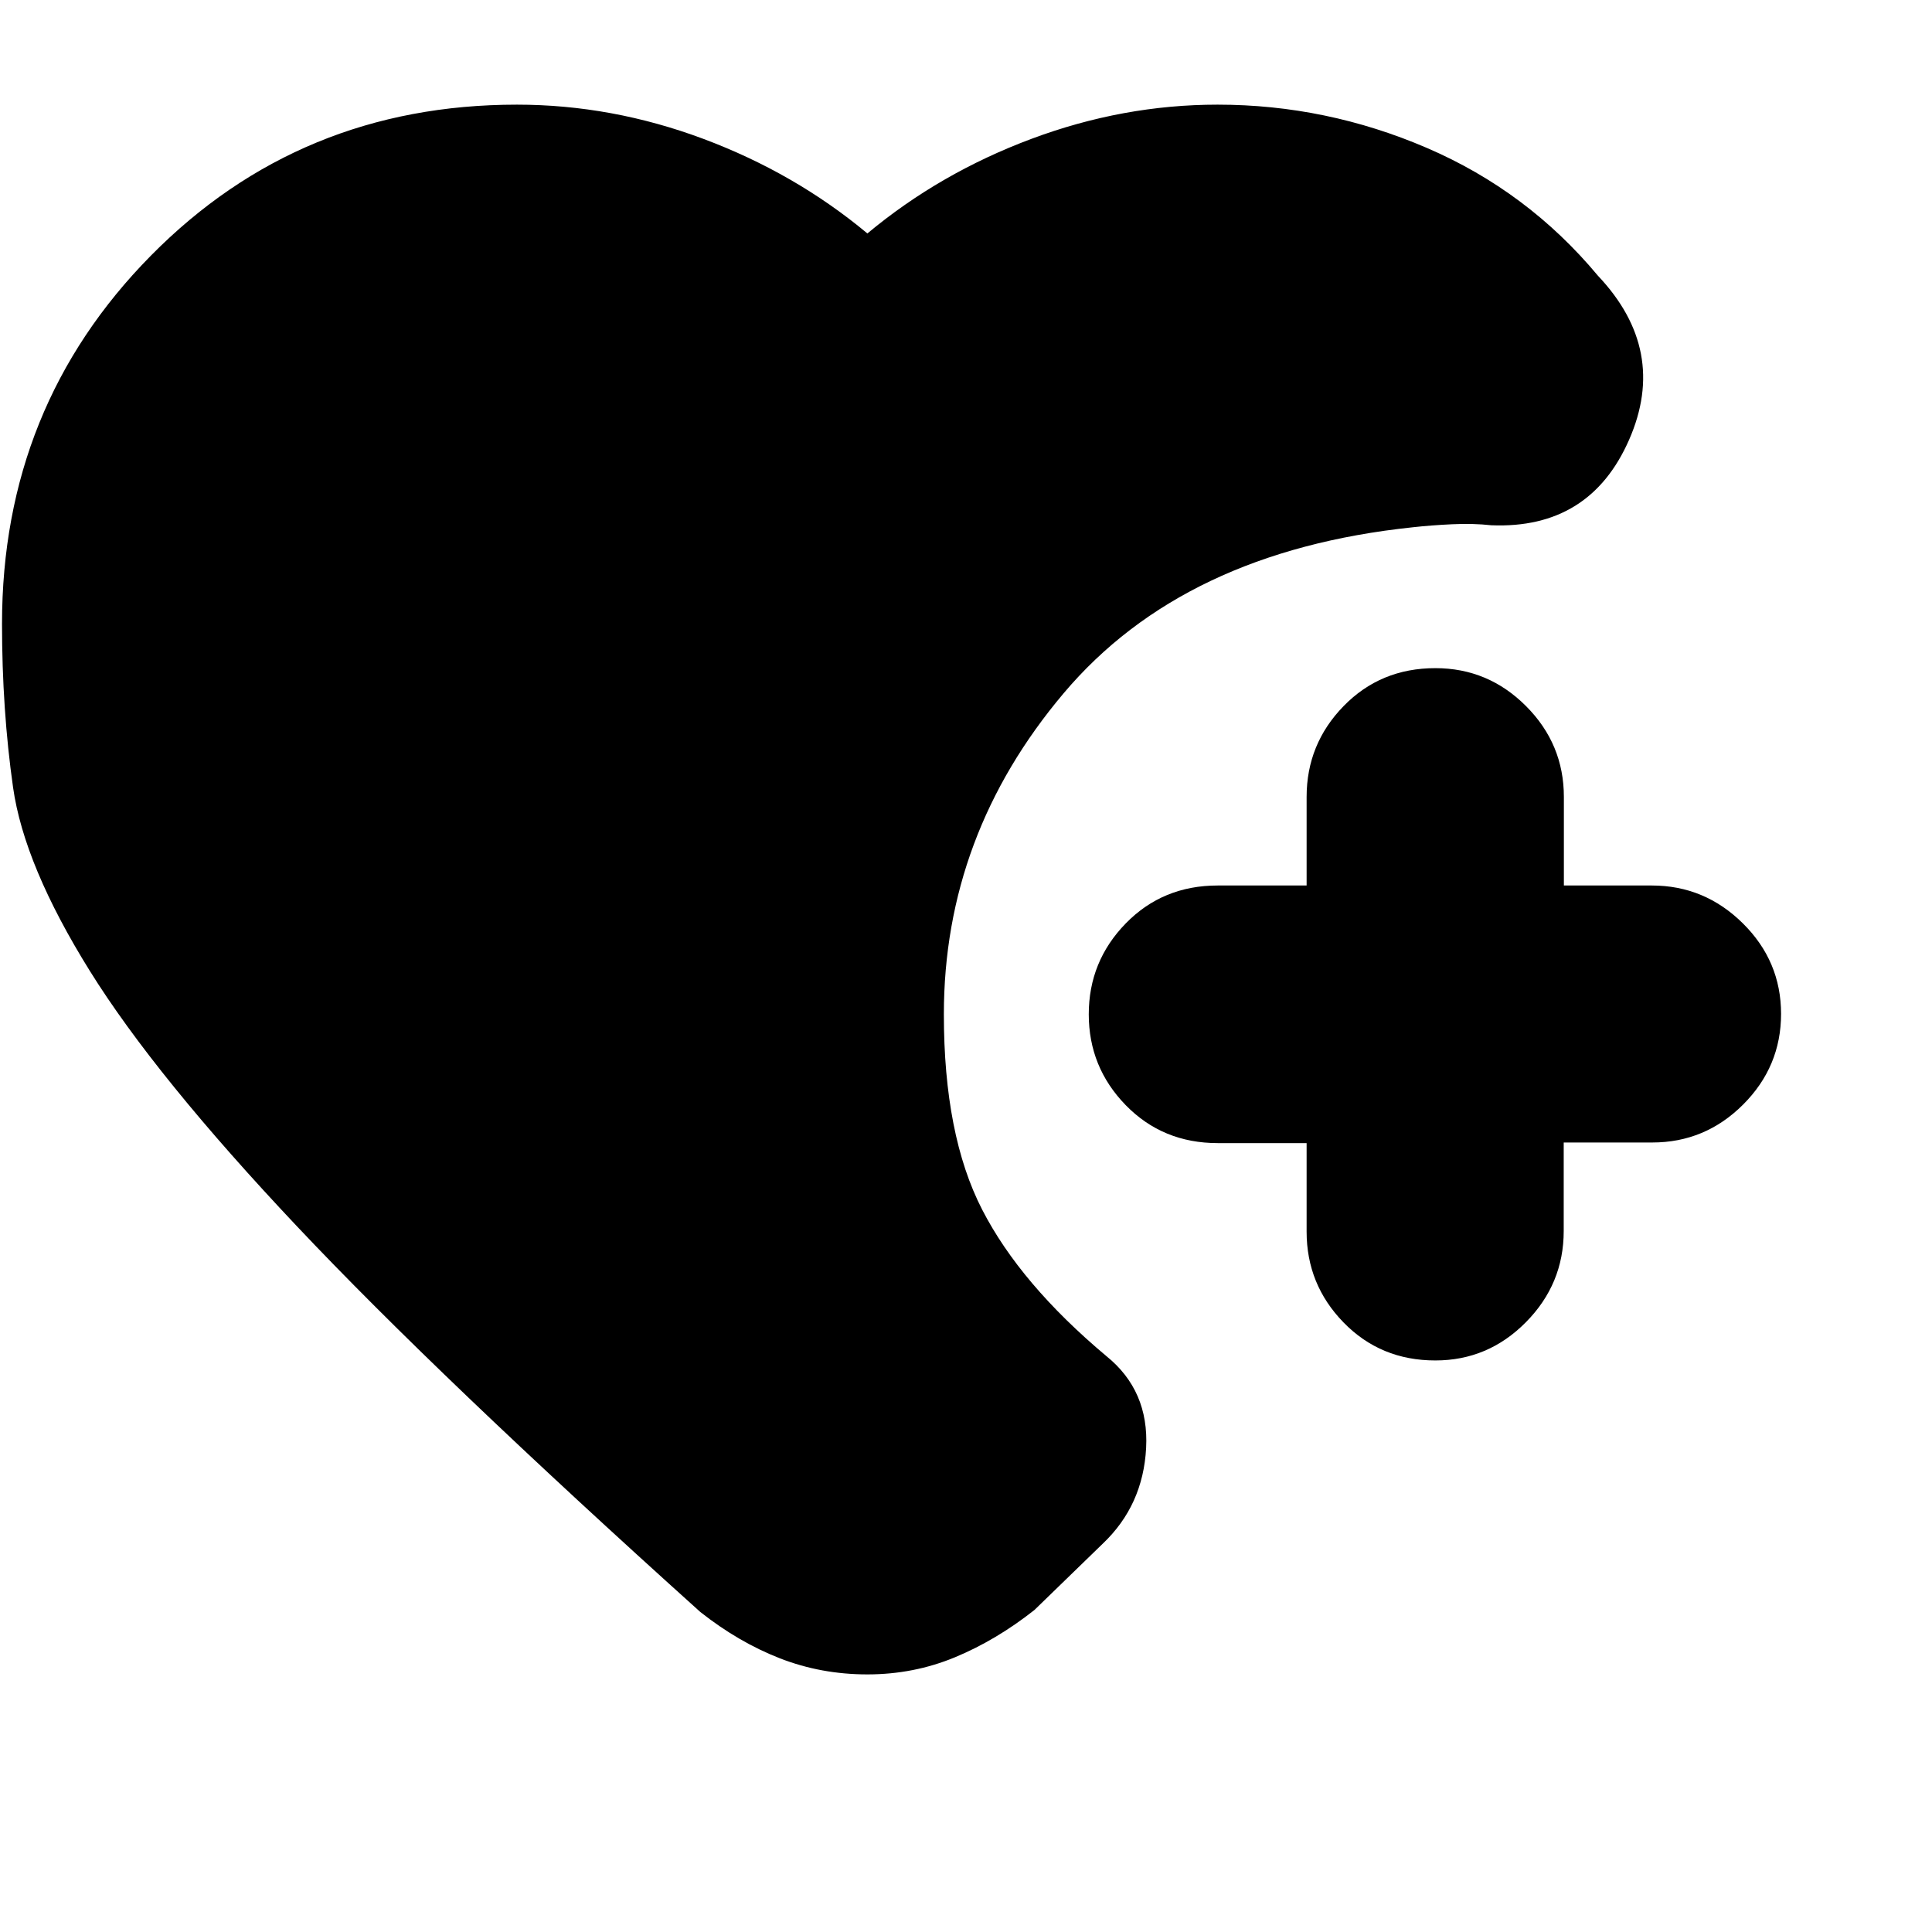 <svg xmlns="http://www.w3.org/2000/svg" height="20" viewBox="0 -960 960 960" width="20"><path d="M713.21-284q-27.21 0-45.58-18.85-18.38-18.85-18.38-45.15v-44h-44.17q-27.33 0-45.71-18.85Q541-429.7 541-456q0-26.3 18.37-45.15Q577.75-520 605.08-520h44.17v-44q0-26.3 18.38-45.15Q686-628 713.23-628q26.24 0 45.04 18.85 18.81 18.85 18.81 45.15v44h43.69Q847-520 866-501.21q19 18.79 19 45t-18.85 45.06Q847.3-392.3 821-392.3h-44v44q0 26.3-18.79 45.3-18.79 19-45 19ZM70-15v-152 152Zm361-113q-23 0-43.5-8T348-159Q218-276 147.61-350.6q-70.4-74.61-103-127Q12-530 6.5-568.68T1-650q0-108 74-183t181.85-75q47.15 0 92.65 17 45.5 17 81.5 47 36-30 81.5-47t92.5-17q54 0 104 21.5t85 63.5q35 37 15.5 81.5T741-699q-9-1-19.5-.5T702-698q-114 12-173.5 82.5T469-456q0 60 19 97t61.75 72.84Q571-269 569.5-240.5 568-212 548-193l-34 33q-19 15-39.5 23.5T431-128Z"/></svg>